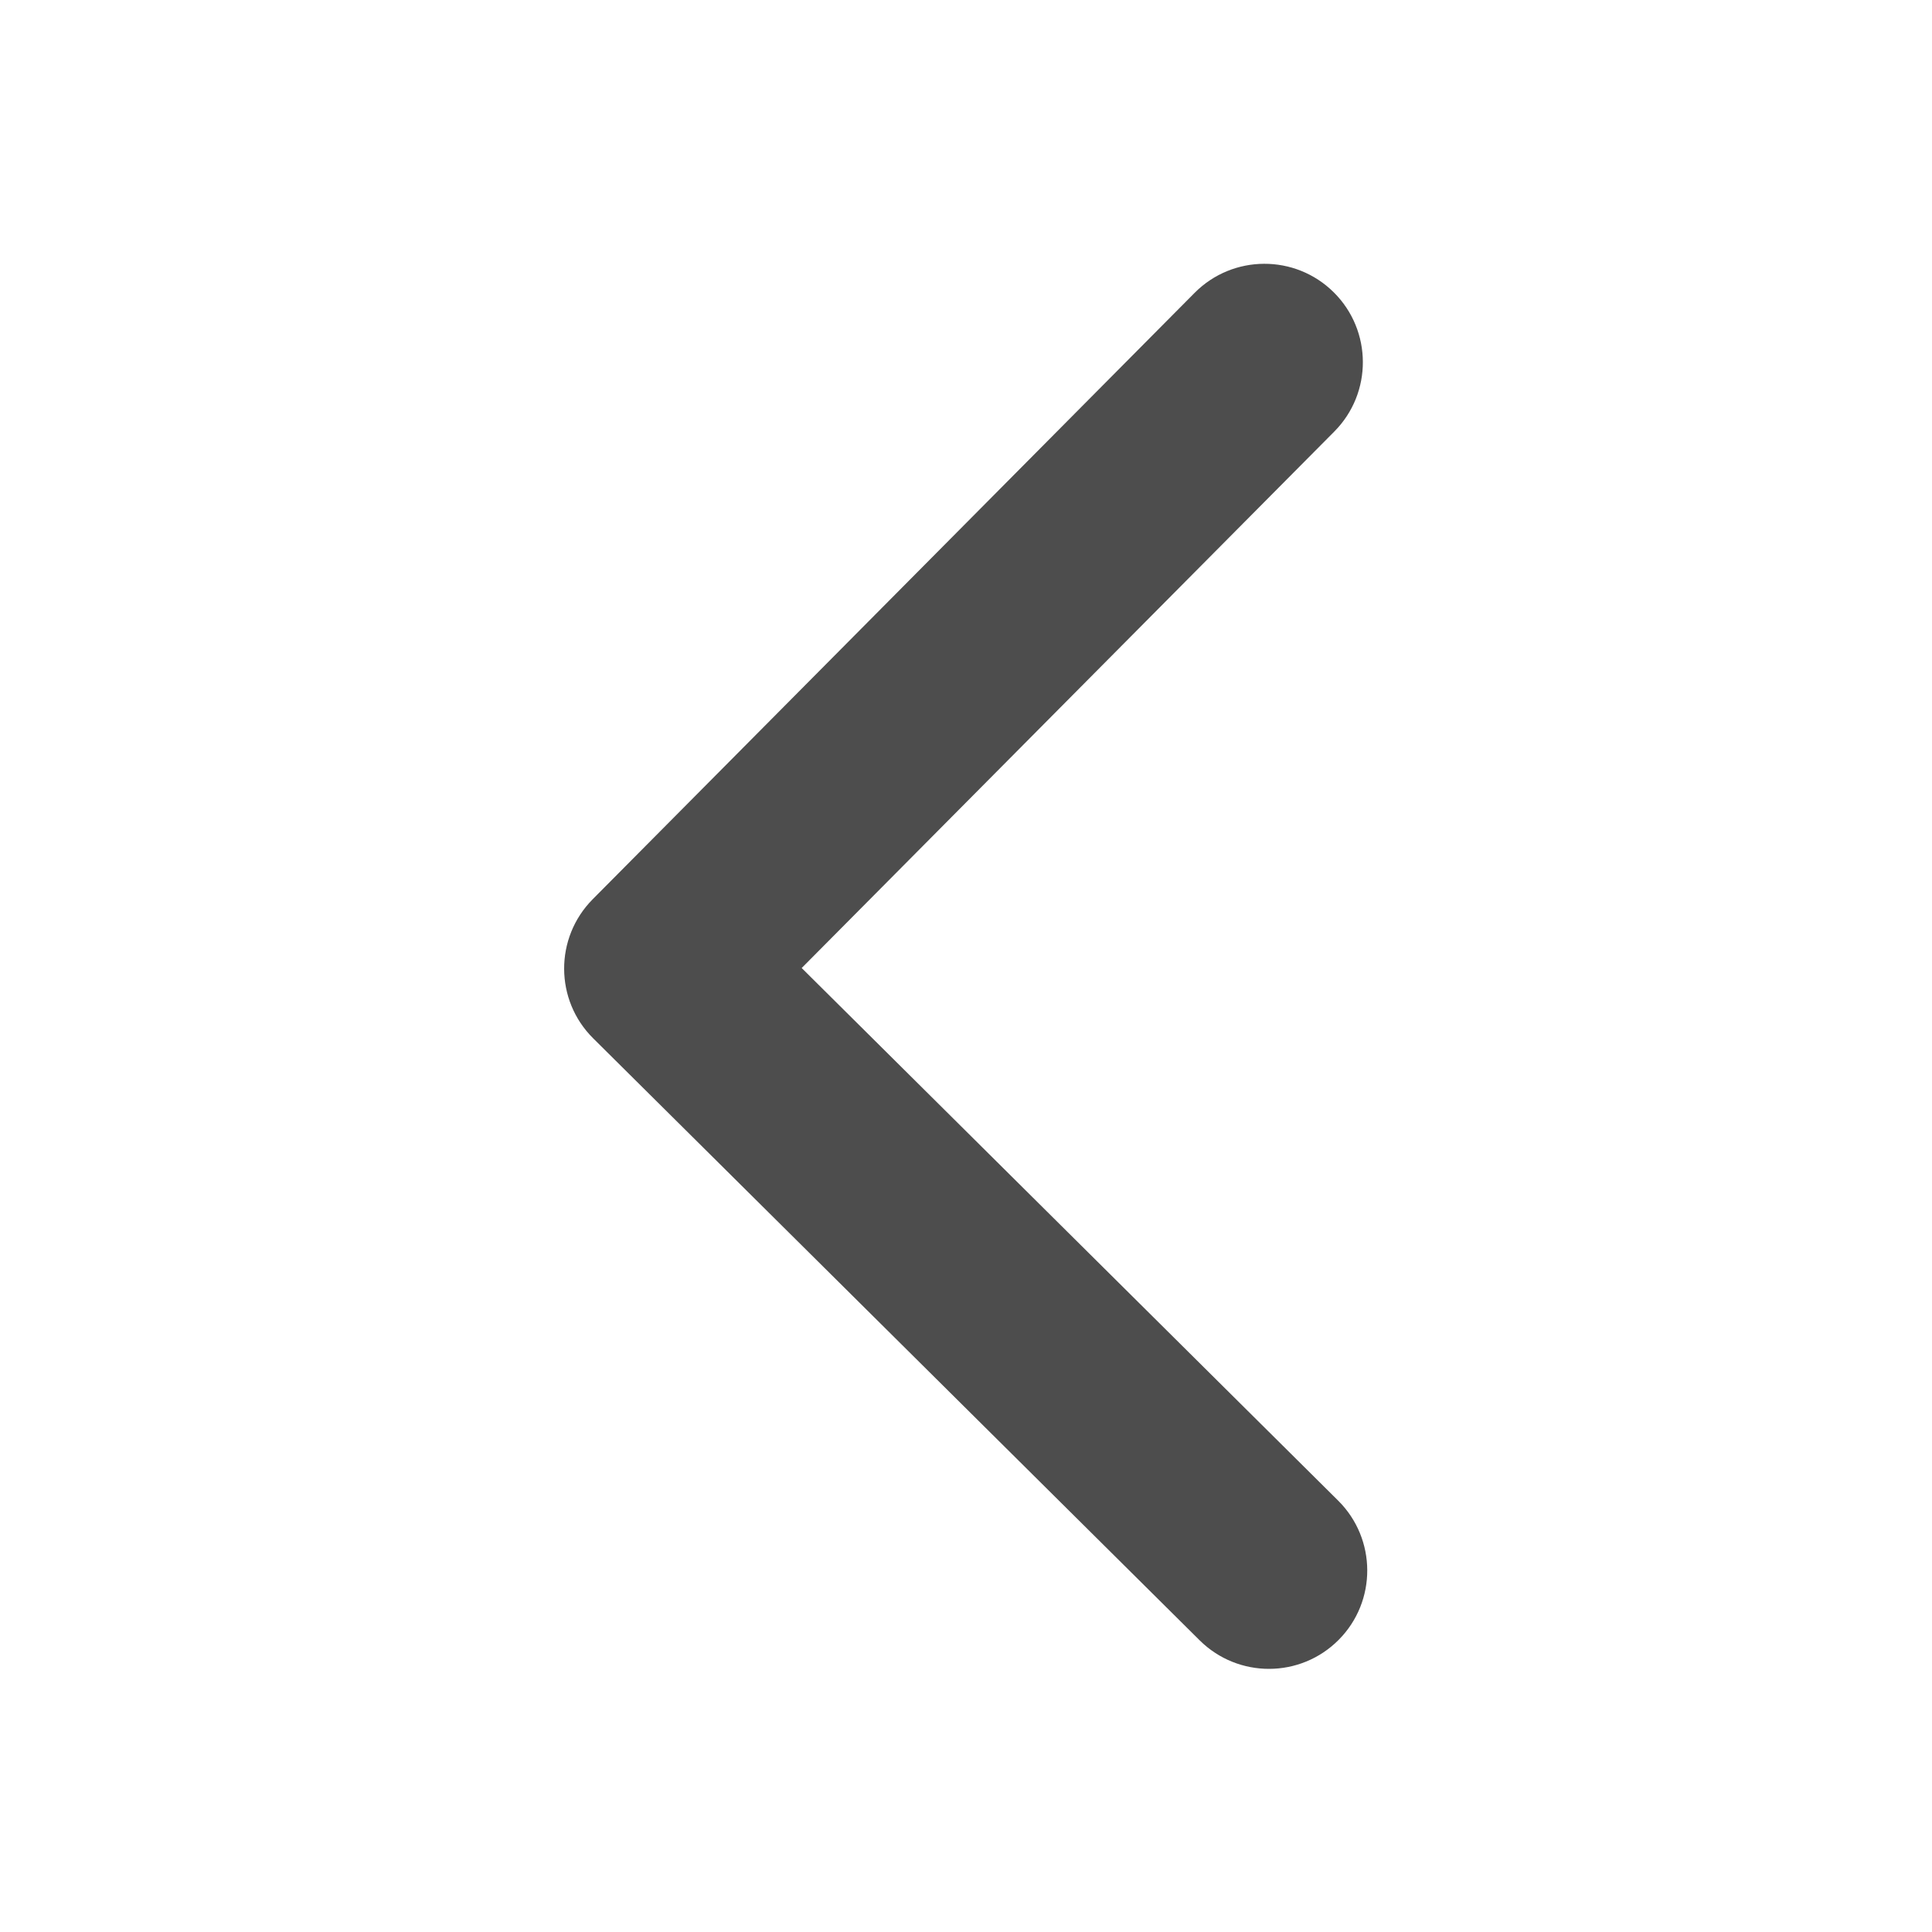 <?xml version="1.0" encoding="utf-8"?>
<svg viewBox="0 0 22 22" xmlns="http://www.w3.org/2000/svg">
  <path d="M 15.244 11.767 L 8.39 18.672 C 7.954 19.111 7.244 19.114 6.805 18.678 C 6.366 18.242 6.363 17.532 6.799 17.093 L 12.864 10.984 L 6.755 4.919 C 6.316 4.483 6.313 3.773 6.749 3.334 C 7.185 2.895 7.894 2.893 8.333 3.329 L 15.238 10.183 C 15.458 10.401 15.568 10.687 15.569 10.974 C 15.57 11.26 15.462 11.547 15.244 11.767" fill="#4d4d4d" transform="matrix(-1, 0, 0, -1, 21.993, 22.007)"/>
</svg>